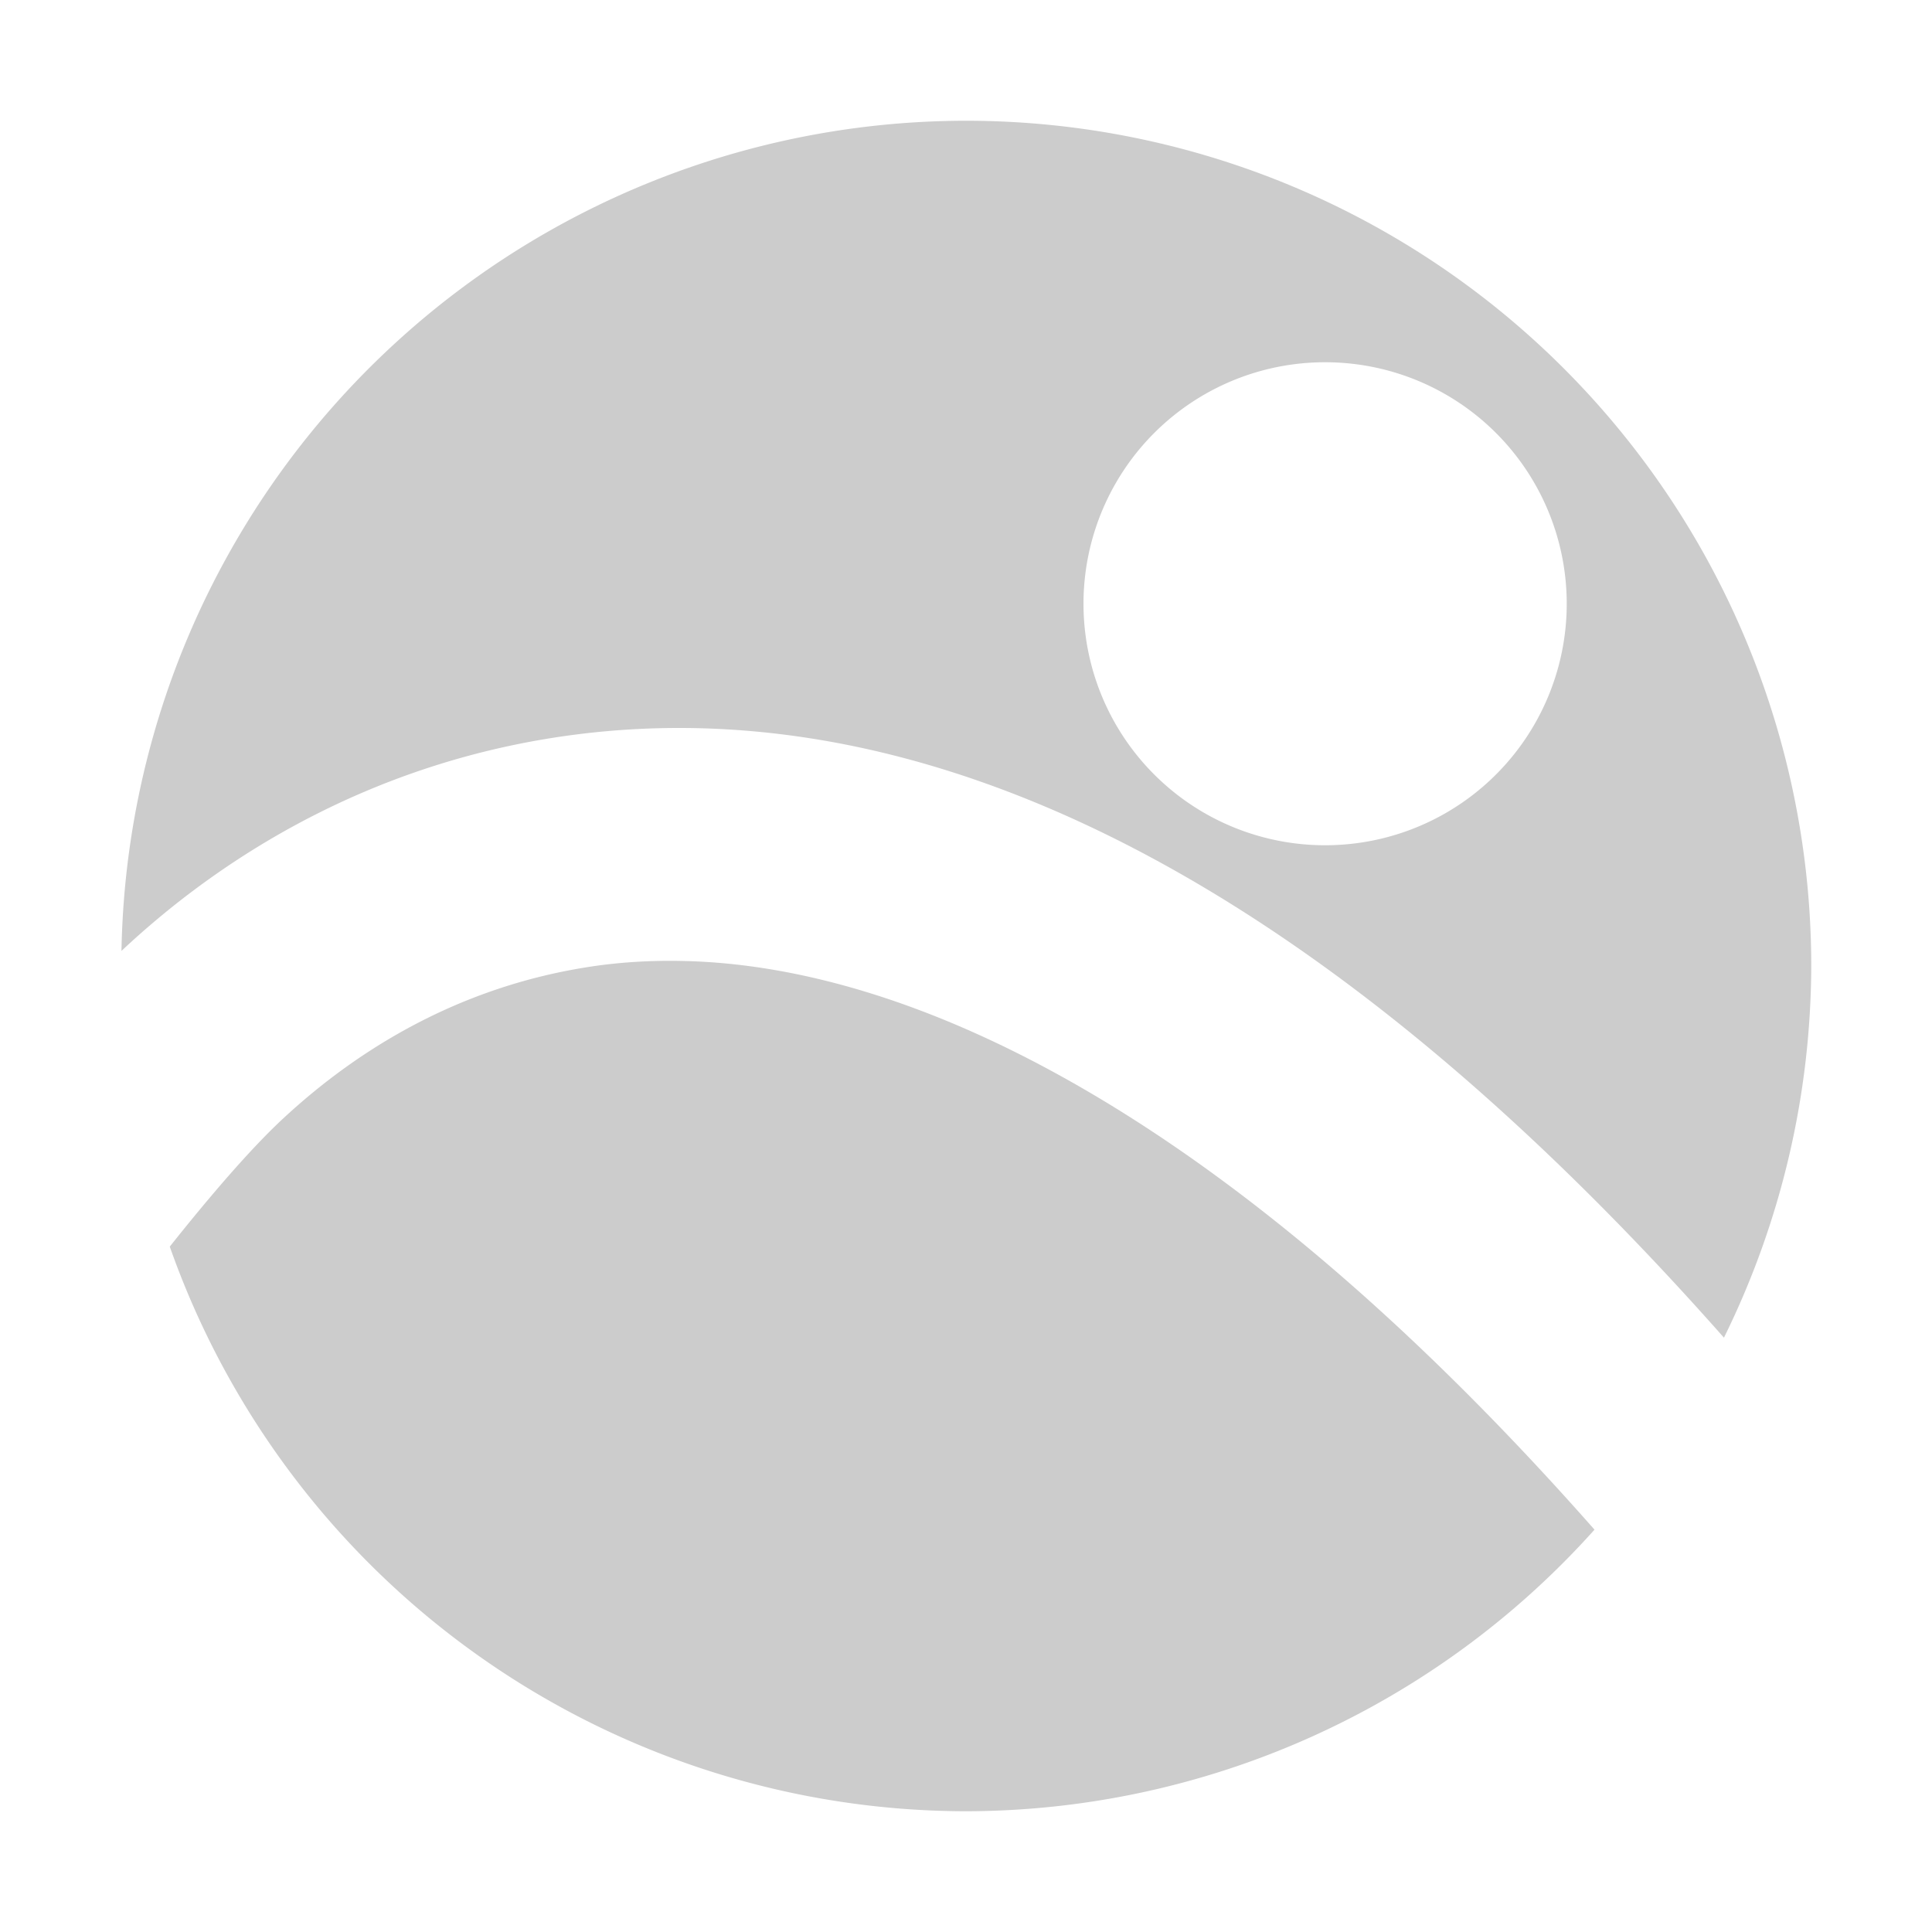 <svg xmlns="http://www.w3.org/2000/svg" id="svg2888" width="16" height="16" version="1.1">
 <g id="layer1" transform="translate(0,-48)">
  <rect style="fill:#bbdafd;fill-opacity:0;stroke:none" id="rect2901" width="64.17" height="63.993" x="0" y=".01" ry="0"/>
  <path style="fill:#cccccc;fill-opacity:1;fill-rule:nonzero;stroke:none;stroke-width:1.731;stroke-linecap:butt;stroke-linejoin:miter;stroke-miterlimit:4;stroke-dasharray:none;stroke-dashoffset:0;stroke-opacity:1" id="path2496" d="M 8 1 A 7 7 0 0 0 1.006 7.875 C 1.021 7.861 1.021 7.861 1.037 7.846 C 1.904 7.042 3.086 6.352 4.549 6.115 C 7.225 5.682 10.504 6.811 14.277 11.078 A 7 7 0 0 0 15 8 A 7 7 0 0 0 8 1 z M 10.975 3 A 2 2 0 0 1 12.975 5 A 2 2 0 0 1 10.975 7 A 2 2 0 0 1 8.973 5 A 2 2 0 0 1 10.975 3 z M 5.68 7.959 C 5.384 7.951 5.106 7.97 4.848 8.012 C 3.813 8.179 2.983 8.671 2.346 9.262 C 2.077 9.511 1.735 9.91 1.406 10.324 A 7 7 0 0 0 8 15 A 7 7 0 0 0 13.205 12.668 C 10.148 9.201 7.548 8.007 5.68 7.959 z" transform="translate(0,48)"/>
 </g>
</svg>
